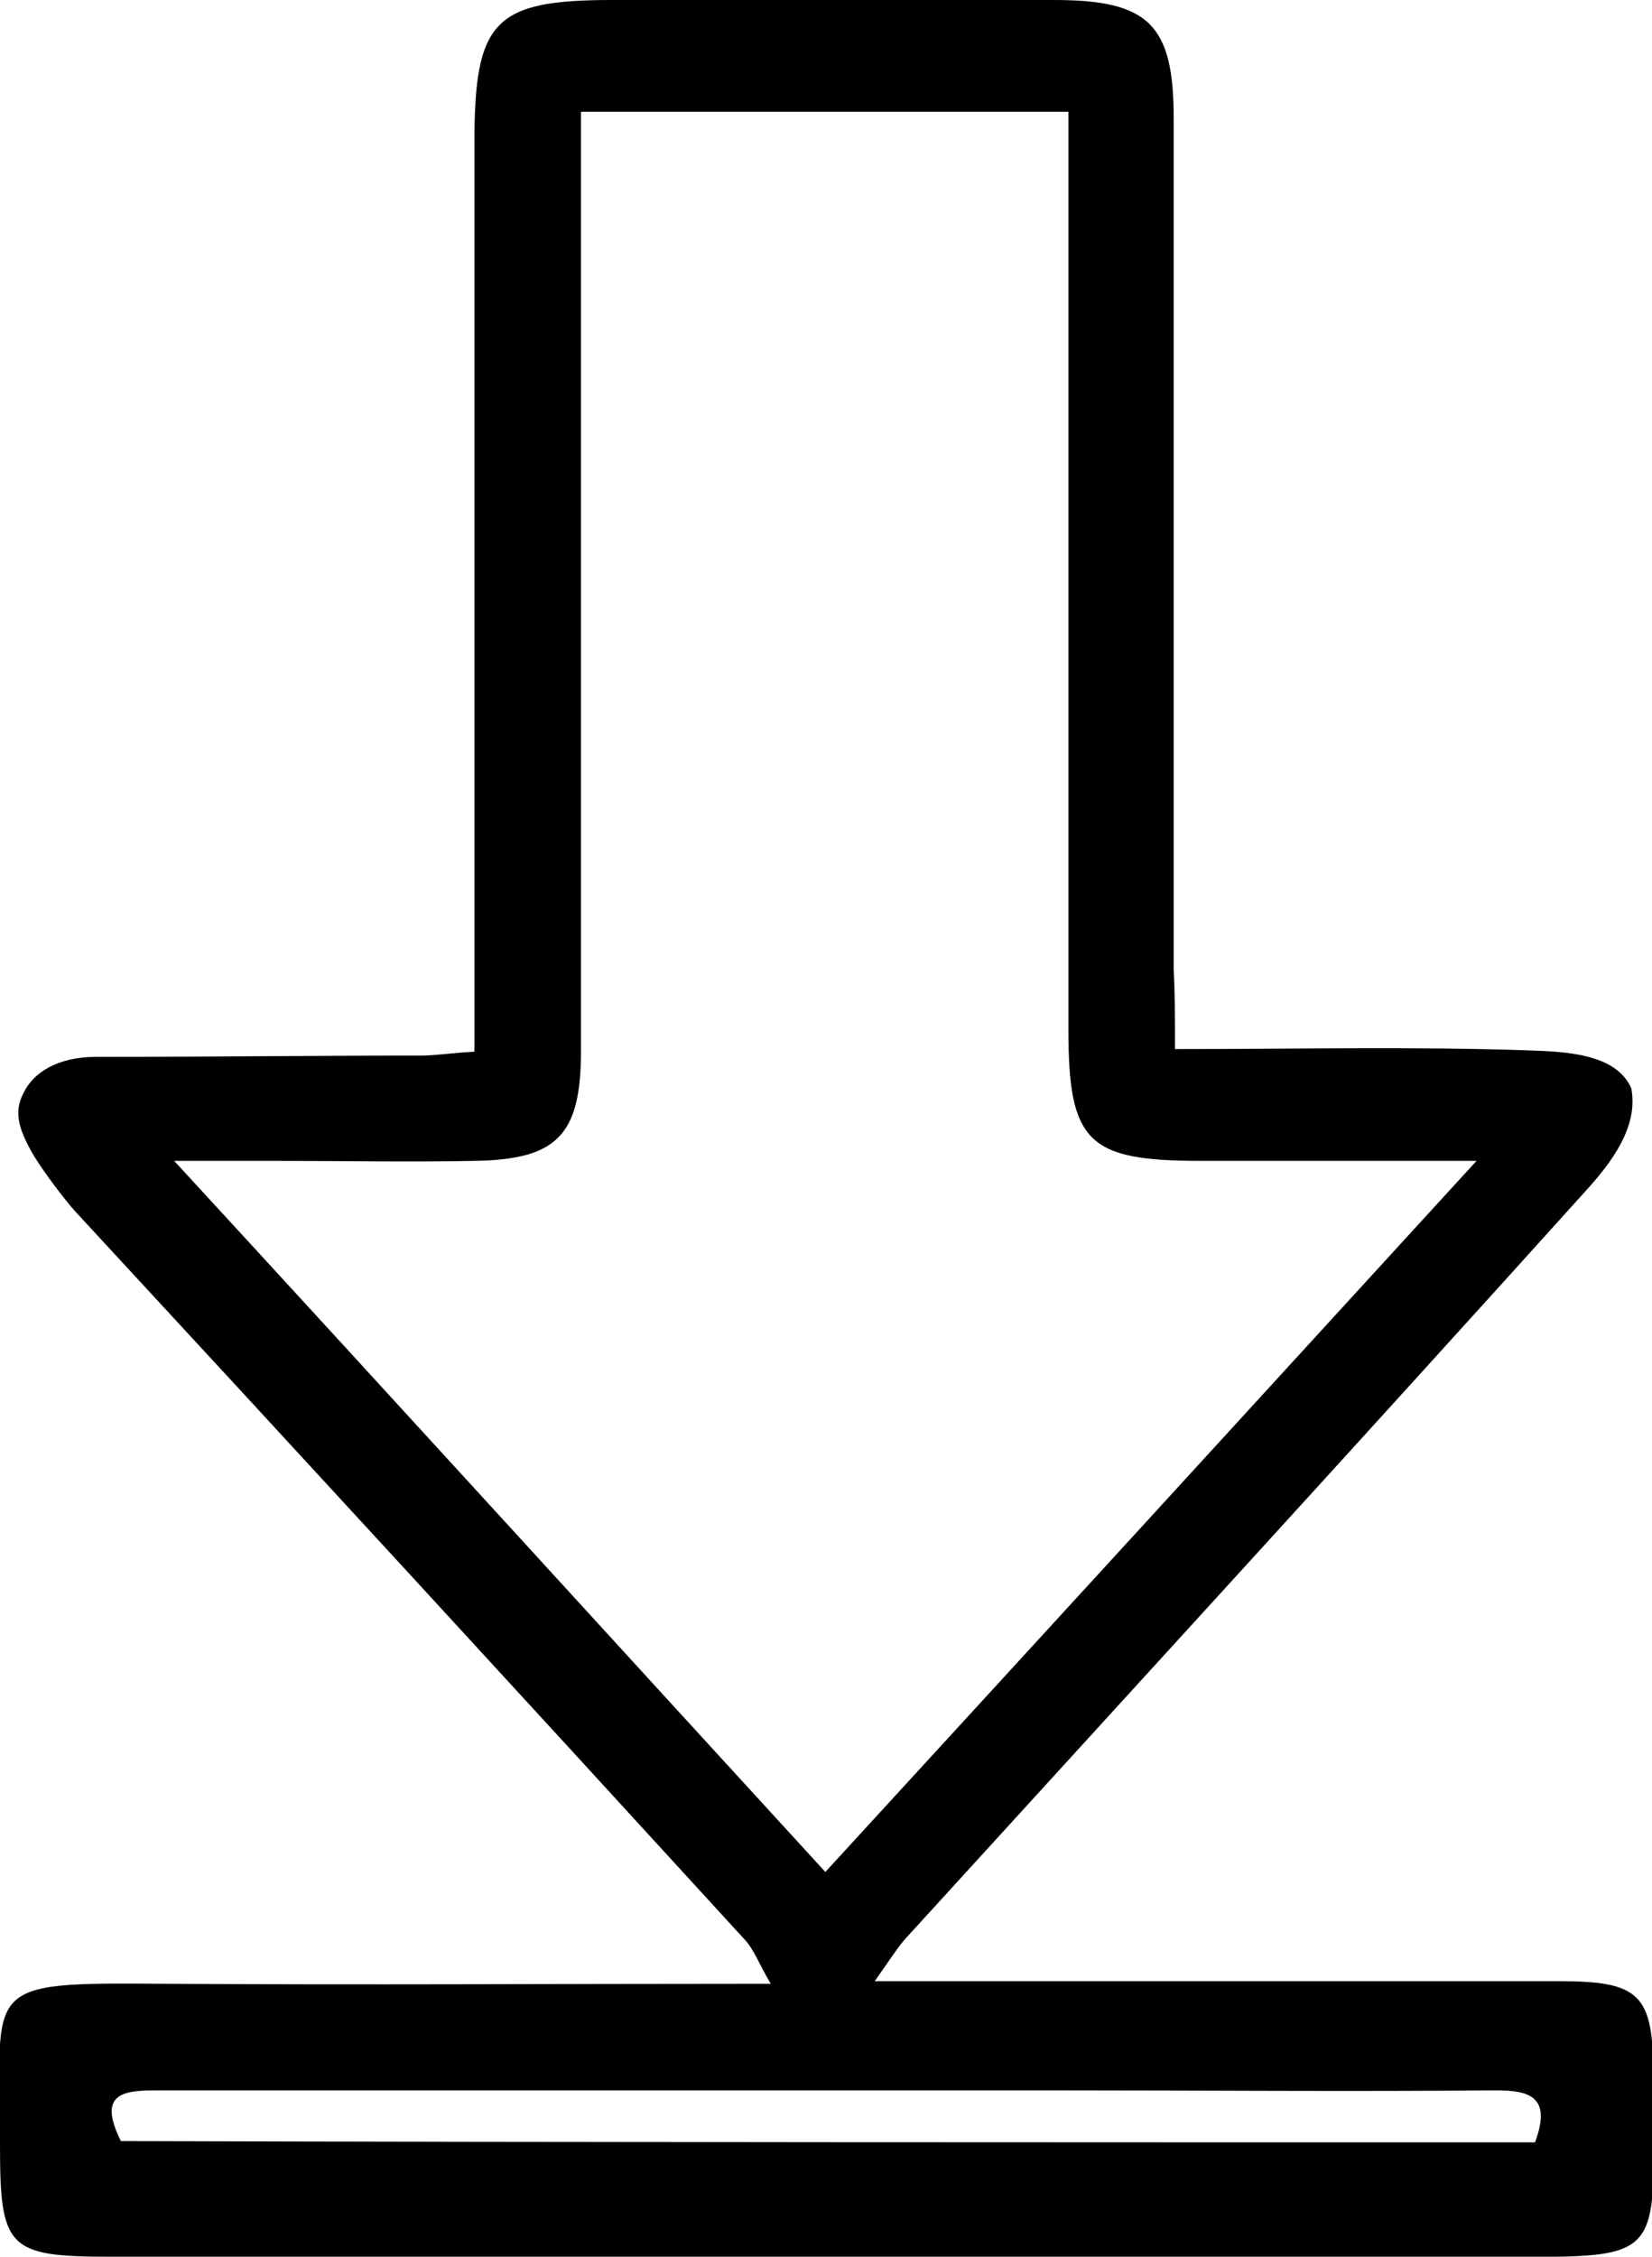 <?xml version="1.0" encoding="utf-8"?>
<!-- Generator: Adobe Illustrator 22.1.0, SVG Export Plug-In . SVG Version: 6.00 Build 0)  -->
<svg version="1.1" id="Слой_1" xmlns="http://www.w3.org/2000/svg" xmlns:xlink="http://www.w3.org/1999/xlink" x="0px" y="0px"
	 viewBox="0 0 127.1 173.6" style="enable-background:new 0 0 127.1 173.6;" xml:space="preserve">
<g>
	<path d="M90.4,80.7c9.6,0,18.4-0.2,27.2,0.1c2.7,0.1,6.7,0.2,7.9,2.9c0.6,3-1.6,5.8-3.4,7.8c-17.4,19.3-35,38.5-52.5,57.7
		c-0.6,0.7-1.1,1.5-2.3,3.2c2.6,0,4.4,0,6.1,0c15.5,0,31,0,46.5,0c6.3,0,7.3,1,7.3,7.3c0,14.8,1.4,13.9-13.6,13.9c-35,0-70,0-105,0
		C0.6,173.6,0,173,0,165c0-12.4-1.6-12.5,12.5-12.4c15.3,0.1,30.7,0,46.8,0c-0.9-1.5-1.3-2.7-2.1-3.5C40.1,130.4,23,111.8,5.8,93.2
		c-0.9-1-2.4-3-3.2-4.3c-1.1-1.9-1.6-3.3-0.8-4.8c0.7-1.5,2.5-2.8,5.6-2.8c8.3,0,16.7-0.1,25-0.1c1.1,0,2.3-0.2,4.1-0.3
		c0-1.9,0-3.7,0-5.4c0-21.5,0-43,0-64.5C36.5,1.6,38,0,47.1,0c11.3,0,22.7,0,34,0c7.3,0,9.2,1.9,9.2,9.1c0,21.8,0,43.7,0,65.5
		C90.4,76.5,90.4,78.3,90.4,80.7z M44.7,8.6c0,2.1,0,3.9,0,5.7c0,22.2,0,44.3,0,66.5c0,6.5-1.8,8.4-8.2,8.5c-5,0.1-10,0-15,0
		c-2.2,0-4.4,0-8.1,0C30.8,108.2,47,126,63.5,144c16.7-18.2,32.9-35.9,50.1-54.7c-8,0-14.6,0-21.2,0c-8.7,0-10.2-1.4-10.2-10.1
		c0-21.5,0-43,0-64.5c0-1.9,0-3.9,0-6.1C69.4,8.6,57.3,8.6,44.7,8.6z M118.1,164.8c1.3-3.5-0.4-4-3-4c-11.3,0.1-22.7,0-34,0
		c-22.8,0-45.6,0-68.5,0c-2.7,0-5.3-0.1-3.3,3.9C45.5,164.8,81.6,164.8,118.1,164.8z"/>
</g>
</svg>
